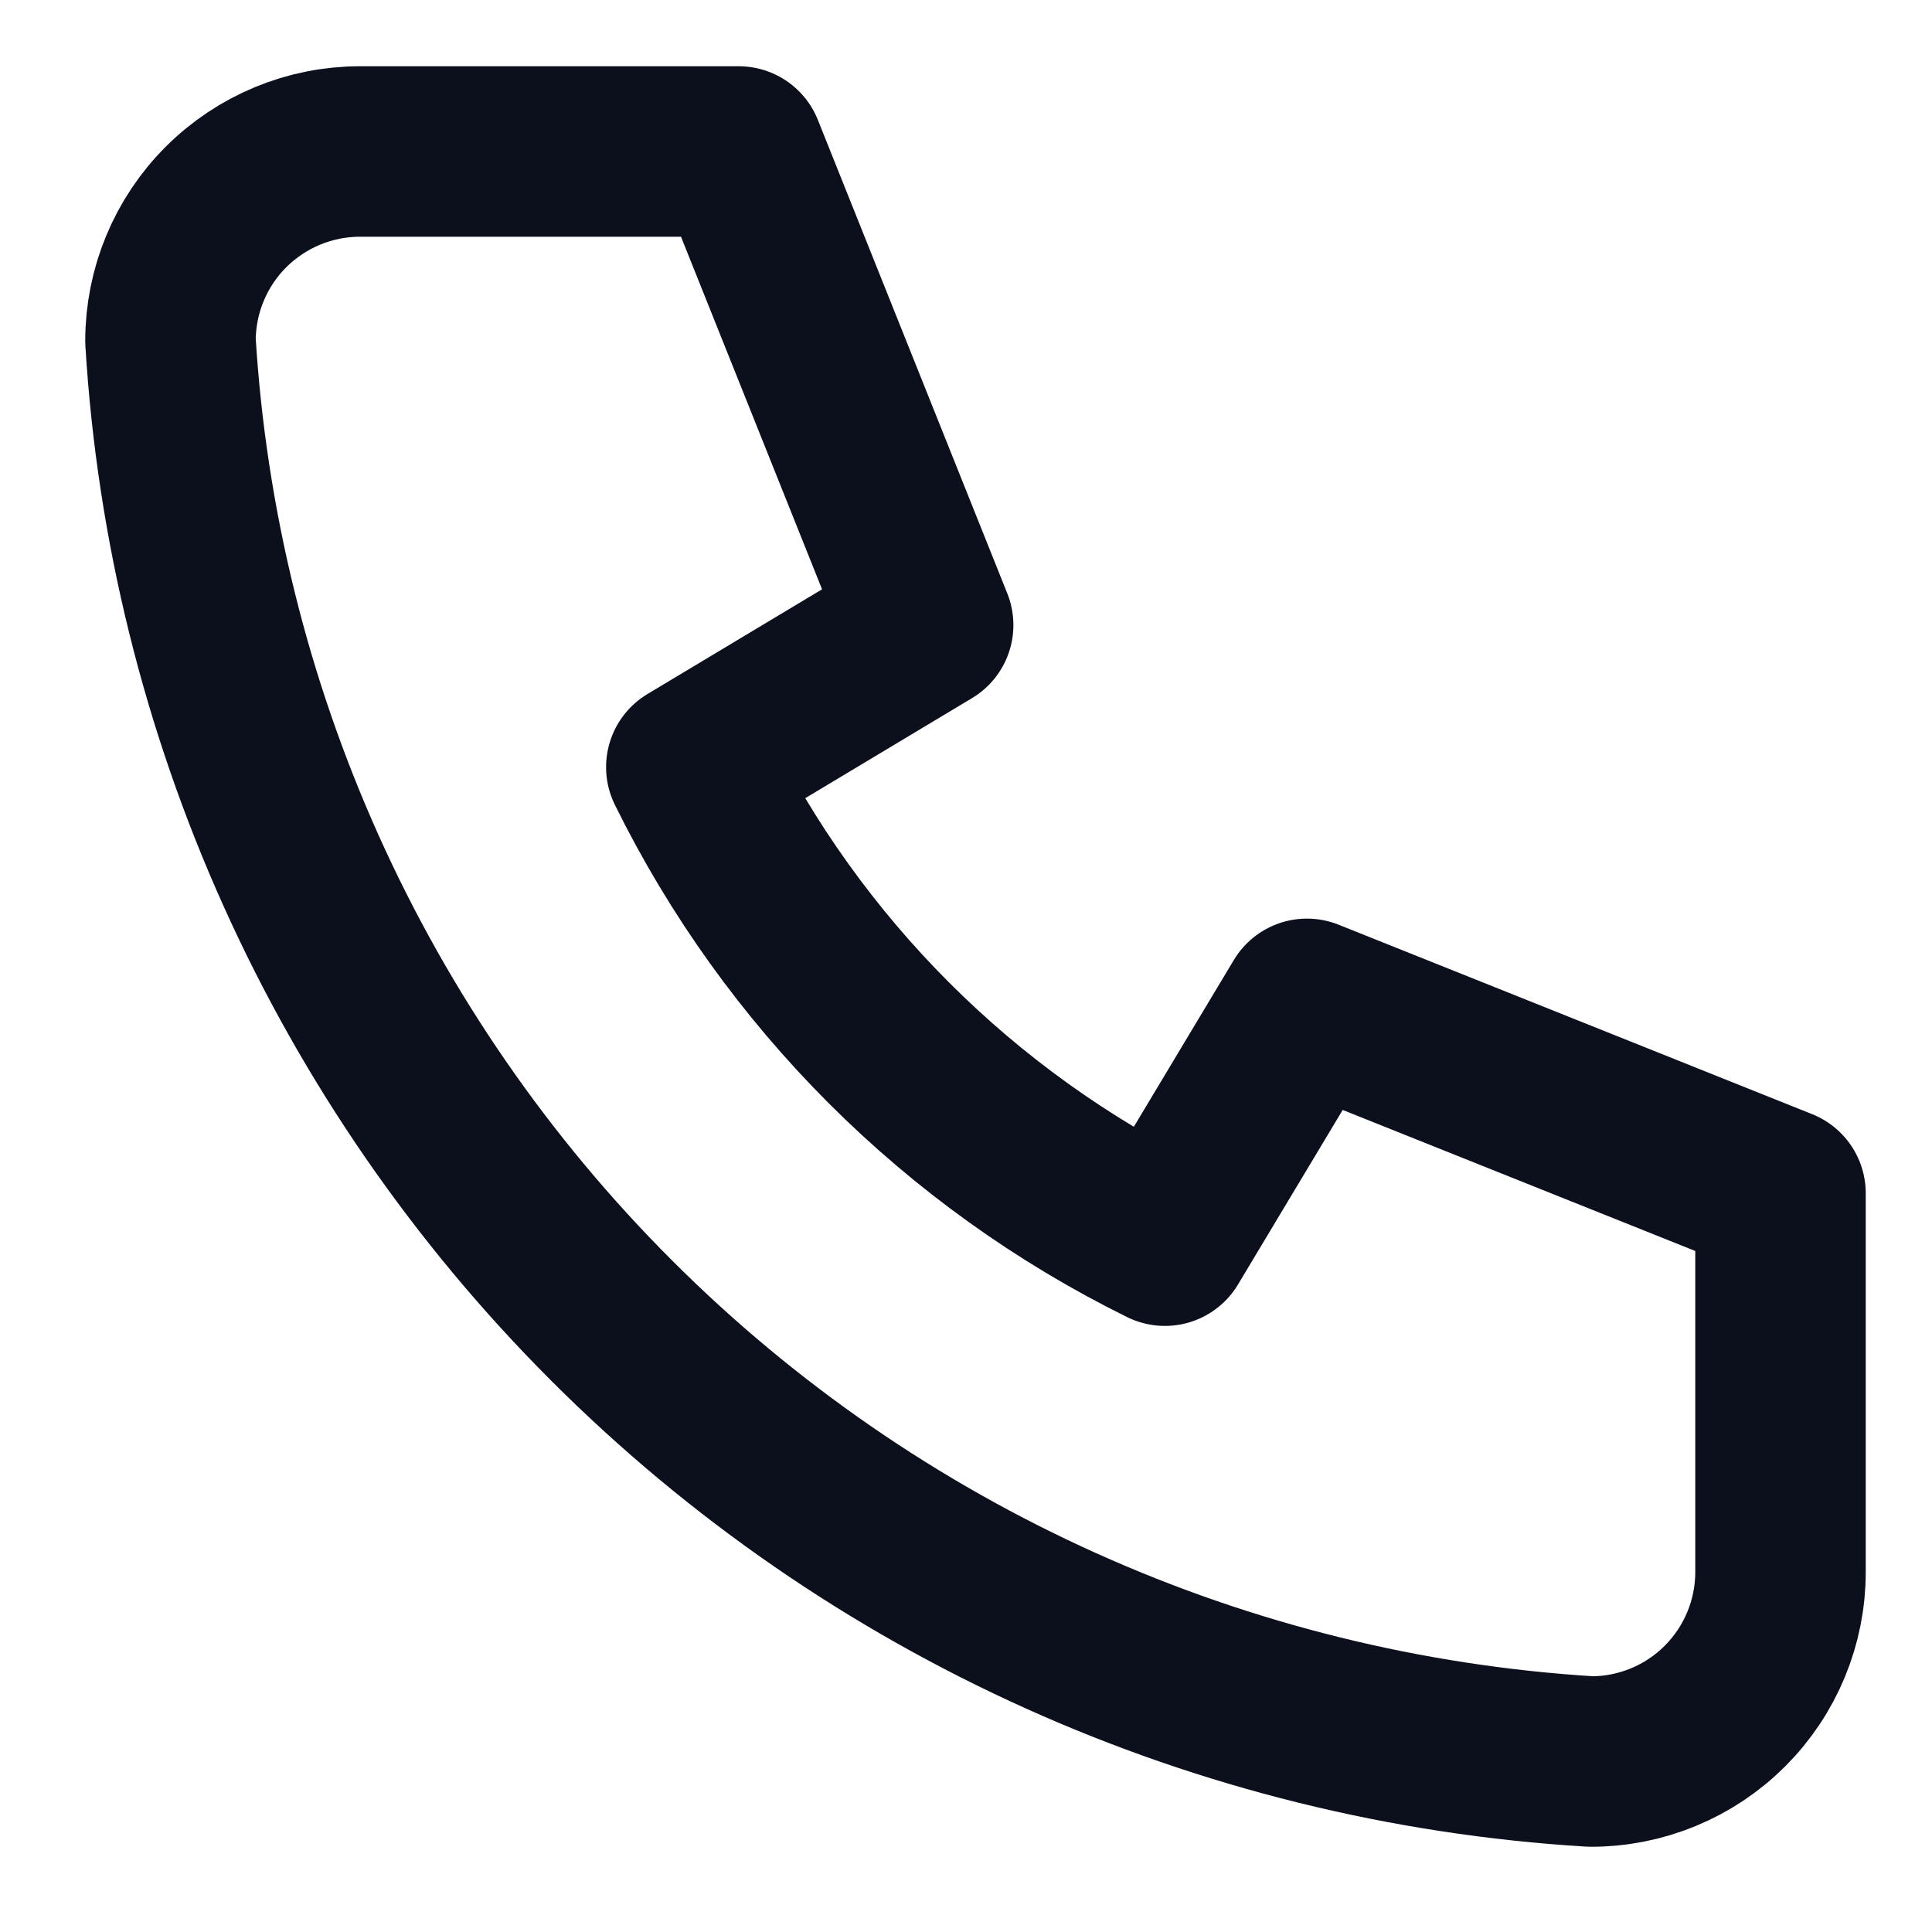 <svg width="17" height="17" viewBox="0 0 17 17" fill="none" xmlns="http://www.w3.org/2000/svg">
<path d="M3.167 1.333H6.5L8.167 5.5L6.083 6.75C6.976 8.56 8.44 10.024 10.25 10.917L11.5 8.833L15.667 10.5V13.833C15.667 14.275 15.491 14.699 15.178 15.012C14.866 15.324 14.442 15.5 14 15.5C10.749 15.303 7.683 13.922 5.381 11.619C3.078 9.317 1.698 6.251 1.5 3C1.5 2.558 1.676 2.134 1.988 1.822C2.301 1.509 2.725 1.333 3.167 1.333" stroke="#0C101D" stroke-width="1.5" stroke-linecap="round" stroke-linejoin="round"/>
</svg>
